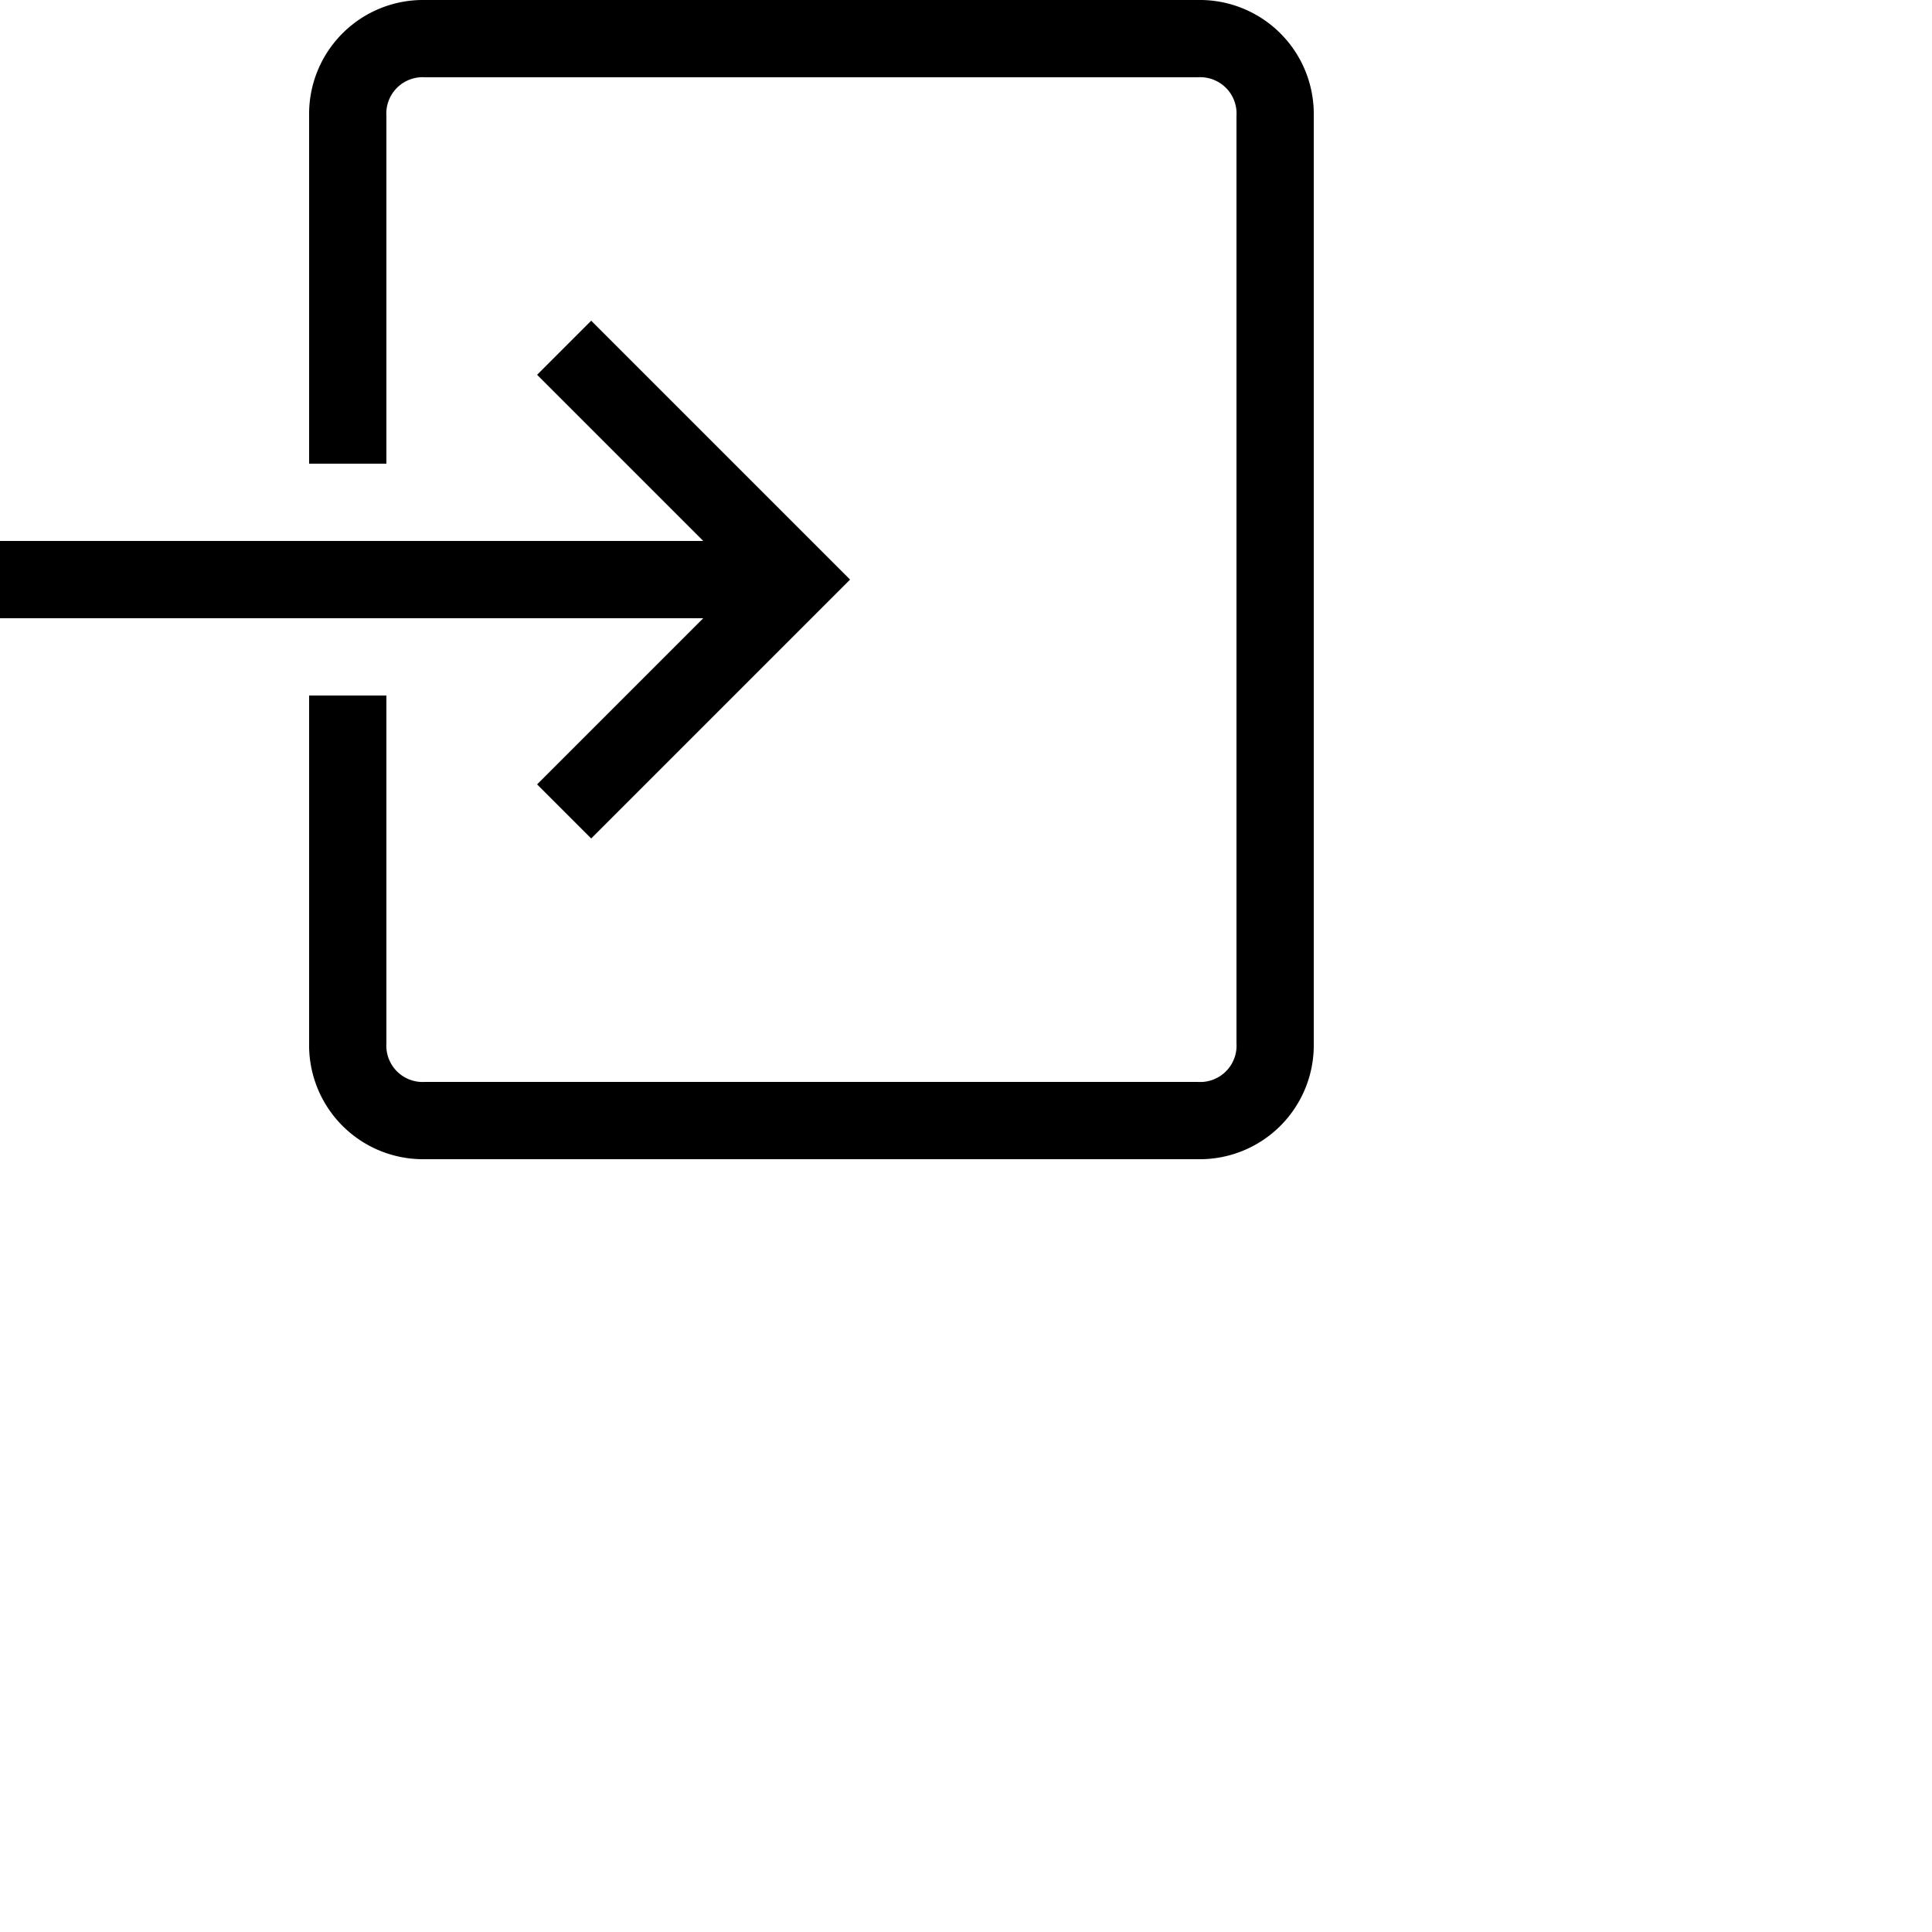 <svg xmlns="http://www.w3.org/2000/svg" viewBox="0 0 50 50"><path d="M15.3 8.3L22 15l-6.7 6.7-1.4-1.4 5.3-5.3-5.3-5.3z"/><path d="M0 16v-2h20v2z"/><path d="M34 3v24a2.95 2.95 0 0 1-3 3H11a2.95 2.95 0 0 1-3-3v-9h2v9a.94.94 0 0 0 1 1h20a.94.94 0 0 0 1-1V3a.94.94 0 0 0-1-1H11a.94.94 0 0 0-1 1v9H8V3a2.95 2.95 0 0 1 3-3h20a2.95 2.95 0 0 1 3 3z"/></svg>
